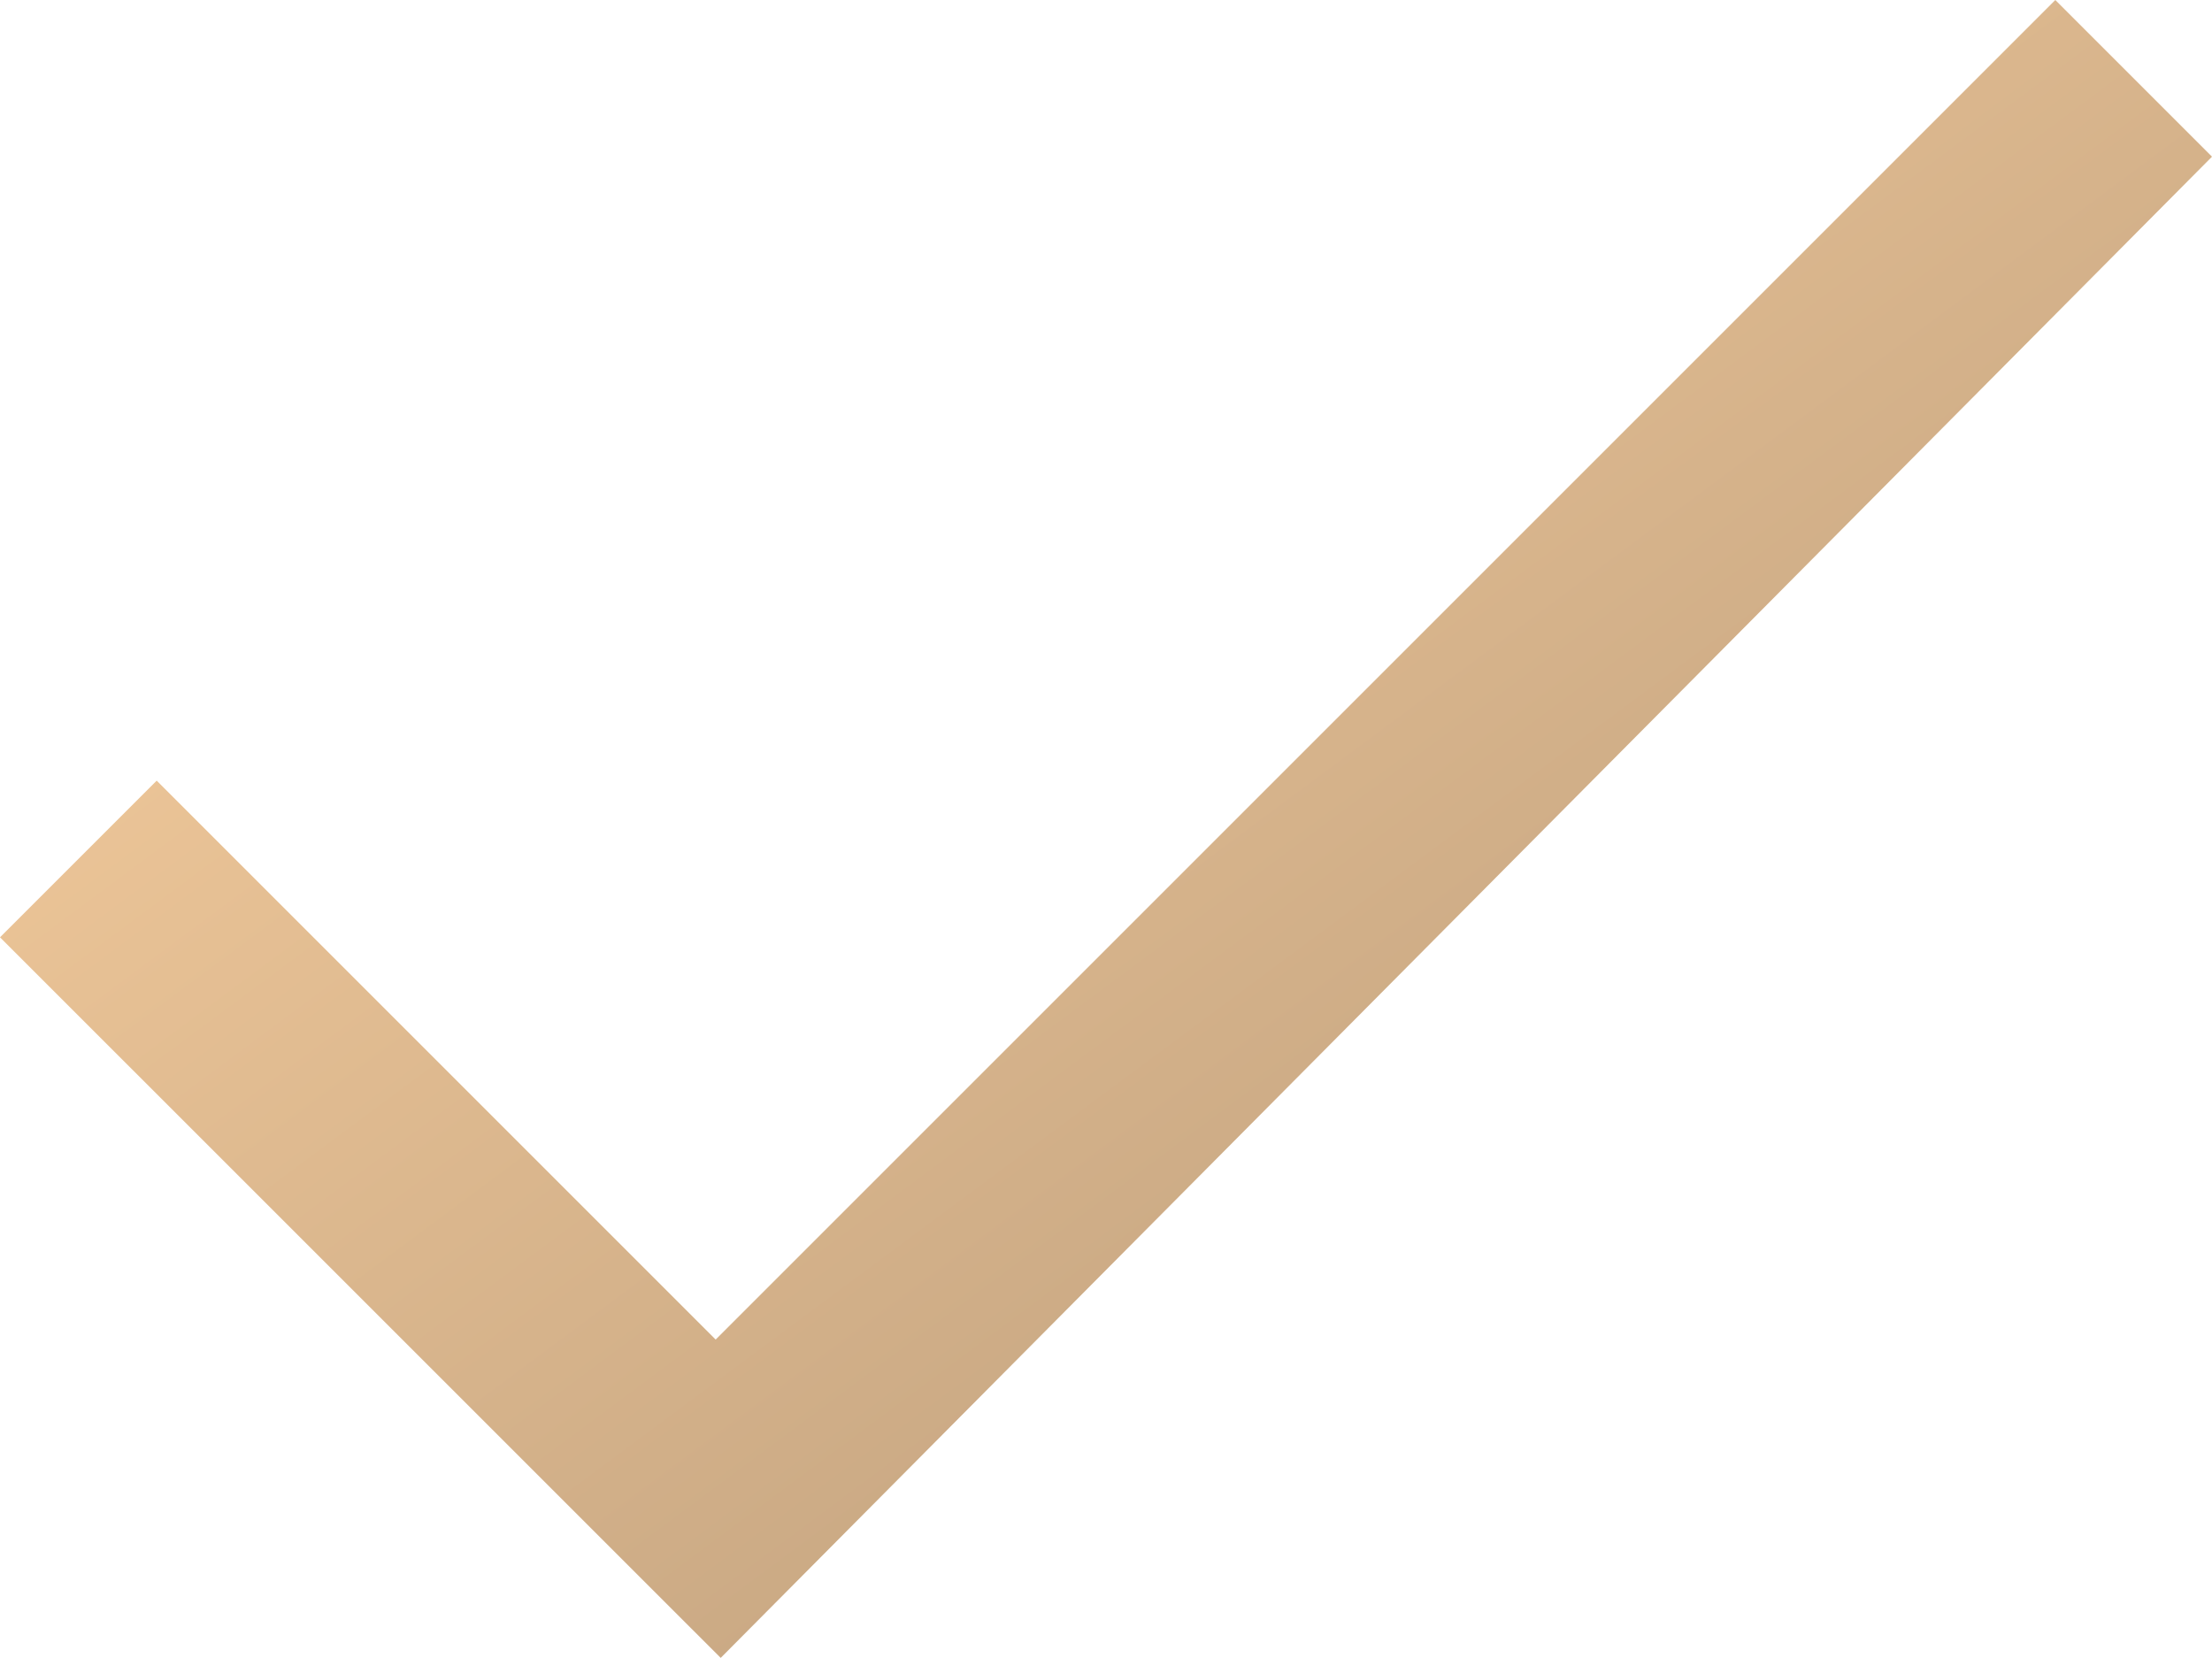 <svg xmlns="http://www.w3.org/2000/svg" xmlns:xlink="http://www.w3.org/1999/xlink" width="29.351" height="22.001" viewBox="0 0 29.351 22.001">
  <defs>
    <linearGradient id="linear-gradient" x2="1" y2="1" gradientUnits="objectBoundingBox">
      <stop offset="0" stop-color="#ffd4a2"/>
      <stop offset="1" stop-color="#b19576"/>
    </linearGradient>
  </defs>
  <path id="Контур_23" data-name="Контур 23" d="M2131,12.438l2.079-2.079,7.417,7.417L2158.272,0l2.079,2.079L2140.563,22Z" transform="translate(-2131)" fill="url(#linear-gradient)"/>
</svg>
